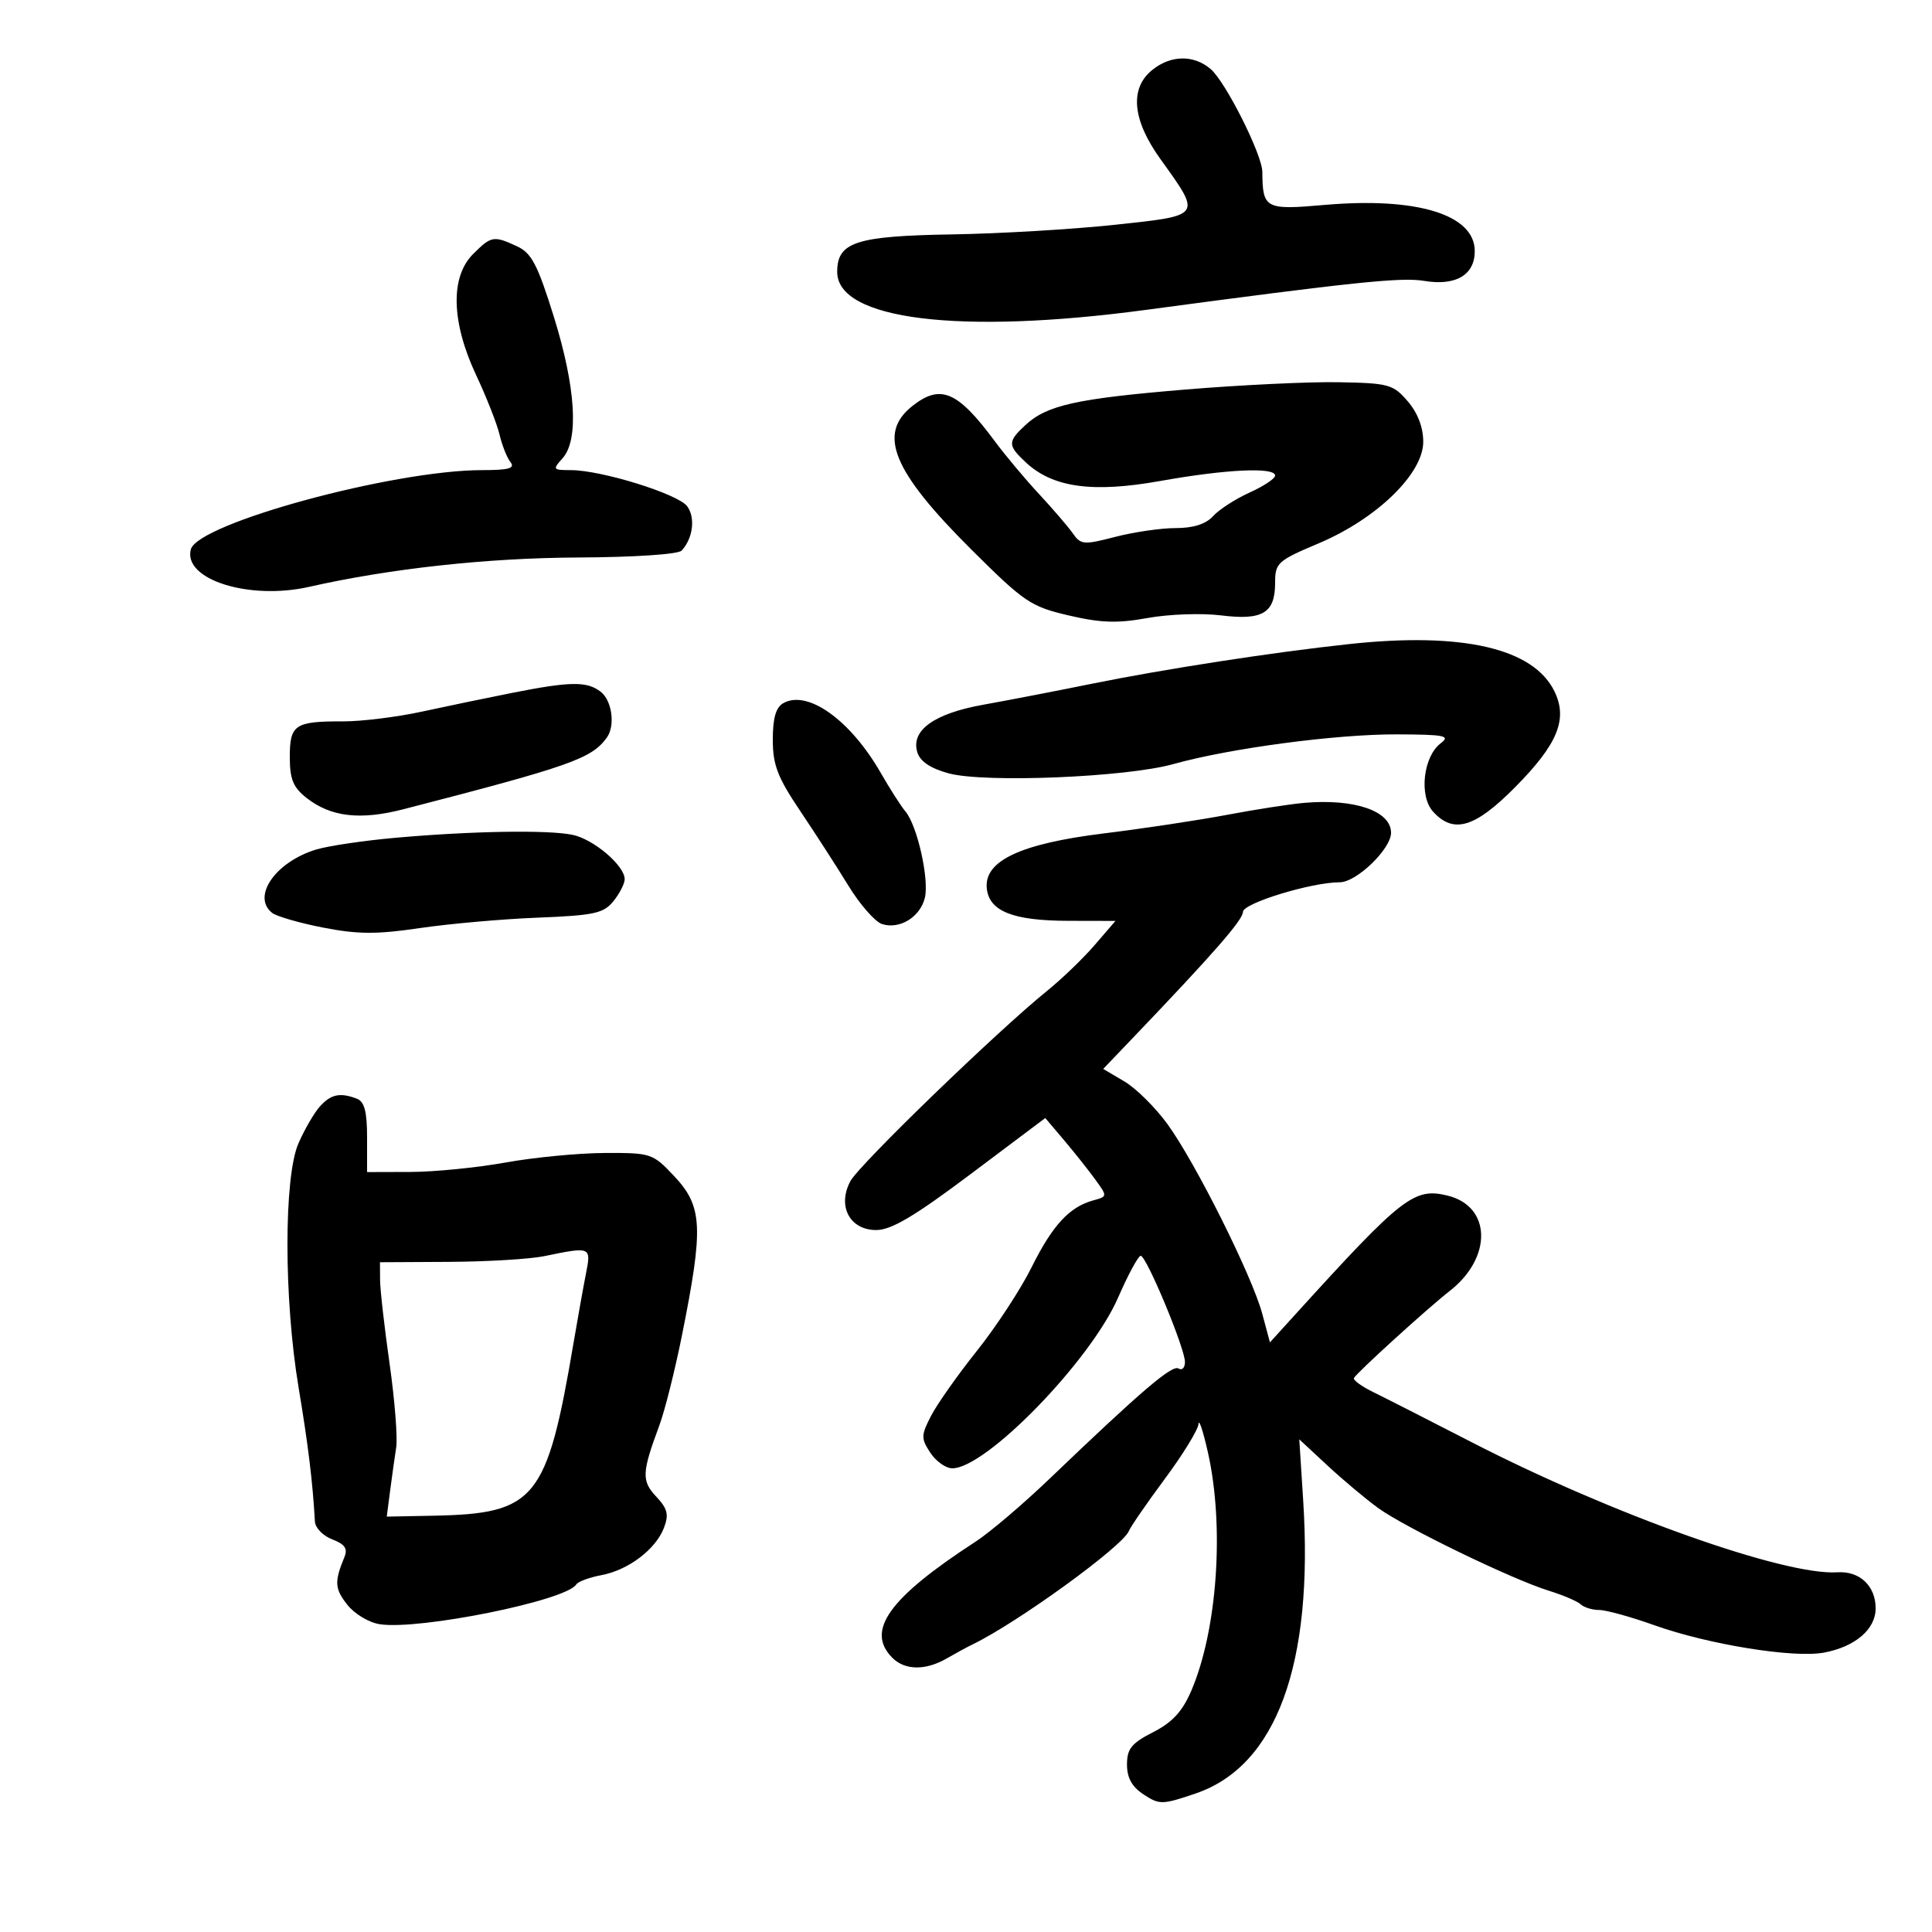 <svg xmlns="http://www.w3.org/2000/svg" width="300" height="300" viewBox="0 0 300 300" version="1.1">
	<path d="M 178.911 10.871 C 175.375 13.735, 175.824 18.624, 180.181 24.688 C 186.613 33.642, 186.753 33.439, 173.155 34.901 C 166.631 35.603, 155.265 36.276, 147.897 36.397 C 132.888 36.644, 130 37.584, 130 42.220 C 130 49.655, 148.995 51.997, 177.882 48.125 C 210.092 43.807, 217.595 43.023, 221.113 43.612 C 226.049 44.439, 229 42.708, 229 38.988 C 229 33.320, 220.011 30.565, 205.632 31.825 C 196.467 32.629, 196.057 32.409, 196.014 26.687 C 195.993 24.006, 190.322 12.720, 187.993 10.726 C 185.366 8.477, 181.798 8.534, 178.911 10.871 M 73.455 39.455 C 69.897 43.012, 70.077 50.028, 73.935 58.247 C 75.549 61.686, 77.186 65.850, 77.573 67.500 C 77.959 69.150, 78.719 71.063, 79.260 71.750 C 80.022 72.717, 79.029 73, 74.872 73.001 C 61.060 73.005, 30.685 81.271, 29.628 85.314 C 28.407 89.984, 38.685 93.235, 48 91.126 C 60.557 88.283, 75.653 86.633, 89.700 86.569 C 98.445 86.529, 105.297 86.075, 105.837 85.500 C 107.601 83.620, 108.010 80.397, 106.712 78.621 C 105.311 76.704, 93.385 73, 88.617 73 C 85.845 73, 85.778 72.903, 87.345 71.171 C 89.920 68.326, 89.418 60.154, 85.992 49.156 C 83.479 41.091, 82.540 39.294, 80.292 38.250 C 76.658 36.562, 76.281 36.628, 73.455 39.455 M 184 60.493 C 167.094 61.902, 162.537 62.919, 159.196 66.032 C 156.454 68.587, 156.459 69.144, 159.250 71.764 C 163.458 75.714, 169.619 76.572, 180.207 74.680 C 190.415 72.857, 198 72.502, 198 73.848 C 198 74.315, 196.213 75.502, 194.030 76.487 C 191.846 77.471, 189.301 79.115, 188.375 80.139 C 187.250 81.381, 185.318 82, 182.563 82 C 180.293 82, 176.070 82.614, 173.179 83.364 C 168.290 84.632, 167.830 84.595, 166.597 82.835 C 165.868 81.794, 163.506 79.043, 161.349 76.721 C 159.191 74.400, 156.093 70.700, 154.463 68.500 C 148.714 60.739, 146.055 59.596, 141.707 63.016 C 136.207 67.342, 138.574 73.131, 150.826 85.326 C 159.055 93.518, 160.045 94.188, 165.950 95.565 C 170.955 96.733, 173.507 96.815, 178.225 95.959 C 181.502 95.365, 186.620 95.183, 189.599 95.556 C 196.067 96.364, 198 95.198, 198 90.490 C 198 87.407, 198.377 87.066, 204.750 84.376 C 213.774 80.568, 221 73.554, 221 68.603 C 221 66.354, 220.141 64.113, 218.587 62.306 C 216.326 59.678, 215.644 59.491, 207.837 59.350 C 203.251 59.268, 192.525 59.782, 184 60.493 M 209.500 100.011 C 197.644 101.287, 180.815 103.883, 169.500 106.181 C 164 107.298, 156.444 108.758, 152.709 109.425 C 145.004 110.801, 141.369 113.437, 142.456 116.860 C 142.896 118.248, 144.536 119.337, 147.310 120.086 C 152.914 121.598, 174.864 120.696, 182.170 118.653 C 190.975 116.190, 207.475 113.997, 216.926 114.032 C 224.377 114.059, 225.265 114.242, 223.704 115.425 C 220.998 117.478, 220.316 123.587, 222.520 126.023 C 225.699 129.535, 229.026 128.543, 235.290 122.212 C 241.879 115.554, 243.470 111.681, 241.386 107.377 C 238.133 100.662, 227.111 98.116, 209.500 100.011 M 79.500 107.596 C 75.650 108.359, 69.350 109.668, 65.500 110.504 C 61.650 111.341, 56.174 112.020, 53.332 112.013 C 45.780 111.994, 45 112.511, 45 117.534 C 45 120.997, 45.517 122.261, 47.601 123.901 C 51.356 126.855, 55.932 127.391, 62.630 125.662 C 88.608 118.956, 91.880 117.803, 94.235 114.523 C 95.570 112.663, 95.029 108.742, 93.250 107.392 C 91.109 105.767, 88.536 105.805, 79.500 107.596 M 121.642 109.180 C 120.479 109.832, 120 111.484, 120 114.851 C 120 118.783, 120.733 120.692, 124.250 125.921 C 126.588 129.397, 129.965 134.632, 131.756 137.555 C 133.547 140.478, 135.893 143.149, 136.969 143.490 C 139.686 144.352, 142.856 142.422, 143.602 139.451 C 144.321 136.585, 142.450 128.217, 140.594 126 C 139.903 125.175, 138.176 122.475, 136.754 120 C 132.050 111.807, 125.424 107.064, 121.642 109.180 M 202.500 124.670 C 200.300 124.862, 194.900 125.701, 190.500 126.534 C 186.100 127.366, 177.508 128.662, 171.406 129.412 C 158.440 131.007, 152.762 133.683, 153.230 137.977 C 153.614 141.503, 157.306 142.968, 165.854 142.985 L 173.207 143 169.978 146.750 C 168.201 148.813, 164.892 152, 162.624 153.833 C 154.830 160.132, 133.425 180.838, 132.048 183.409 C 129.979 187.275, 131.946 191, 136.056 191 C 138.396 191, 141.990 188.870, 150.732 182.304 L 162.310 173.608 165.228 177.054 C 166.833 178.949, 169.010 181.690, 170.065 183.144 C 171.980 185.780, 171.979 185.789, 169.742 186.401 C 166.053 187.412, 163.412 190.281, 160.186 196.785 C 158.505 200.173, 154.693 205.998, 151.716 209.729 C 148.739 213.461, 145.530 218.007, 144.586 219.833 C 143.010 222.881, 143 223.350, 144.458 225.576 C 145.331 226.909, 146.868 228, 147.873 228 C 153.125 228, 169.344 211.300, 173.616 201.493 C 175.172 197.922, 176.753 195, 177.129 195 C 178.017 195, 184 209.359, 184 211.489 C 184 212.385, 183.551 212.840, 183.002 212.501 C 182.006 211.886, 177.205 215.989, 163 229.597 C 158.875 233.549, 153.700 237.951, 151.500 239.380 C 138.013 248.141, 134.370 253.227, 138.571 257.429 C 140.524 259.381, 143.728 259.417, 147 257.524 C 148.375 256.729, 150.175 255.753, 151 255.354 C 157.977 251.987, 174.339 240.120, 175.288 237.740 C 175.560 237.058, 178.082 233.401, 180.891 229.613 C 183.701 225.826, 186.046 222.001, 186.102 221.113 C 186.159 220.226, 186.814 222.200, 187.559 225.500 C 190.152 236.993, 189.038 253.081, 184.994 262.513 C 183.604 265.757, 182.055 267.441, 179.057 268.971 C 175.696 270.686, 175 271.548, 175 273.997 C 175 276.076, 175.770 277.458, 177.593 278.653 C 180.042 280.258, 180.487 280.249, 185.659 278.490 C 198.198 274.228, 203.988 258.456, 202.359 233 L 201.751 223.500 206.125 227.562 C 208.531 229.796, 212.075 232.767, 214 234.165 C 218.146 237.175, 234.812 245.251, 240.500 247.007 C 242.700 247.686, 244.927 248.637, 245.450 249.121 C 245.972 249.604, 247.268 250, 248.329 250 C 249.390 250, 253.237 251.063, 256.879 252.363 C 265.281 255.362, 278.525 257.499, 283.232 256.616 C 288.083 255.706, 291.250 252.991, 291.250 249.743 C 291.250 246.257, 288.764 243.917, 285.302 244.145 C 277.106 244.684, 250.253 235.130, 228.500 223.935 C 221.900 220.538, 215.032 217.042, 213.238 216.166 C 211.444 215.289, 210.094 214.309, 210.238 213.987 C 210.575 213.235, 221.697 203.119, 225.091 200.478 C 231.743 195.303, 231.597 187.351, 224.819 185.664 C 219.605 184.366, 217.755 185.803, 201.257 203.972 L 197.196 208.443 195.994 203.972 C 194.420 198.115, 185.650 180.568, 181.304 174.579 C 179.421 171.985, 176.401 168.989, 174.592 167.922 L 171.304 165.982 175.902 161.173 C 188.454 148.047, 193 142.844, 193 141.603 C 193 140.254, 203.625 137, 208.032 137 C 210.637 137, 216 131.829, 216 129.317 C 216 125.929, 210.349 123.984, 202.500 124.670 M 61.500 130.082 C 56.550 130.520, 50.965 131.345, 49.090 131.915 C 42.791 133.831, 39.050 139.208, 42.250 141.747 C 42.938 142.293, 46.508 143.325, 50.185 144.040 C 55.567 145.088, 58.492 145.102, 65.185 144.114 C 69.758 143.439, 78 142.709, 83.500 142.492 C 92.269 142.145, 93.715 141.830, 95.250 139.937 C 96.213 138.750, 97 137.215, 97 136.526 C 97 134.401, 92.138 130.278, 88.861 129.622 C 84.969 128.844, 73.263 129.040, 61.500 130.082 M 49.693 171.787 C 48.804 172.769, 47.297 175.357, 46.345 177.537 C 44.055 182.777, 44.068 201.740, 46.372 215.500 C 47.845 224.298, 48.557 230.149, 48.901 236.275 C 48.955 237.251, 50.171 238.495, 51.602 239.039 C 53.539 239.775, 54.021 240.471, 53.488 241.764 C 51.901 245.617, 51.963 246.683, 53.920 249.171 C 55.063 250.624, 57.307 251.965, 59.017 252.216 C 65.246 253.130, 87.938 248.527, 89.477 246.037 C 89.753 245.591, 91.512 244.939, 93.388 244.587 C 97.579 243.801, 101.830 240.578, 103.107 237.218 C 103.881 235.182, 103.651 234.258, 101.906 232.400 C 99.600 229.945, 99.654 228.681, 102.379 221.350 C 103.227 219.067, 104.810 212.767, 105.896 207.350 C 109.276 190.484, 109.115 187.325, 104.632 182.571 C 101.353 179.094, 101.069 179.001, 93.882 179.035 C 89.822 179.054, 82.900 179.720, 78.500 180.515 C 74.100 181.310, 67.463 181.970, 63.750 181.980 L 57 182 57 176.607 C 57 172.612, 56.590 171.057, 55.418 170.607 C 52.819 169.610, 51.398 169.902, 49.693 171.787 M 84.500 195.057 C 82.300 195.512, 75.662 195.911, 69.750 195.942 L 59 196 59.018 198.750 C 59.028 200.262, 59.692 206.112, 60.494 211.749 C 61.295 217.386, 61.758 223.236, 61.522 224.749 C 61.287 226.262, 60.861 229.300, 60.575 231.500 L 60.056 235.500 67.278 235.359 C 83.196 235.048, 84.924 232.918, 89.064 208.500 C 89.717 204.650, 90.584 199.813, 90.991 197.750 C 91.815 193.576, 91.765 193.555, 84.500 195.057" stroke="none" fill="black" fill-rule="evenodd"/>
</svg>